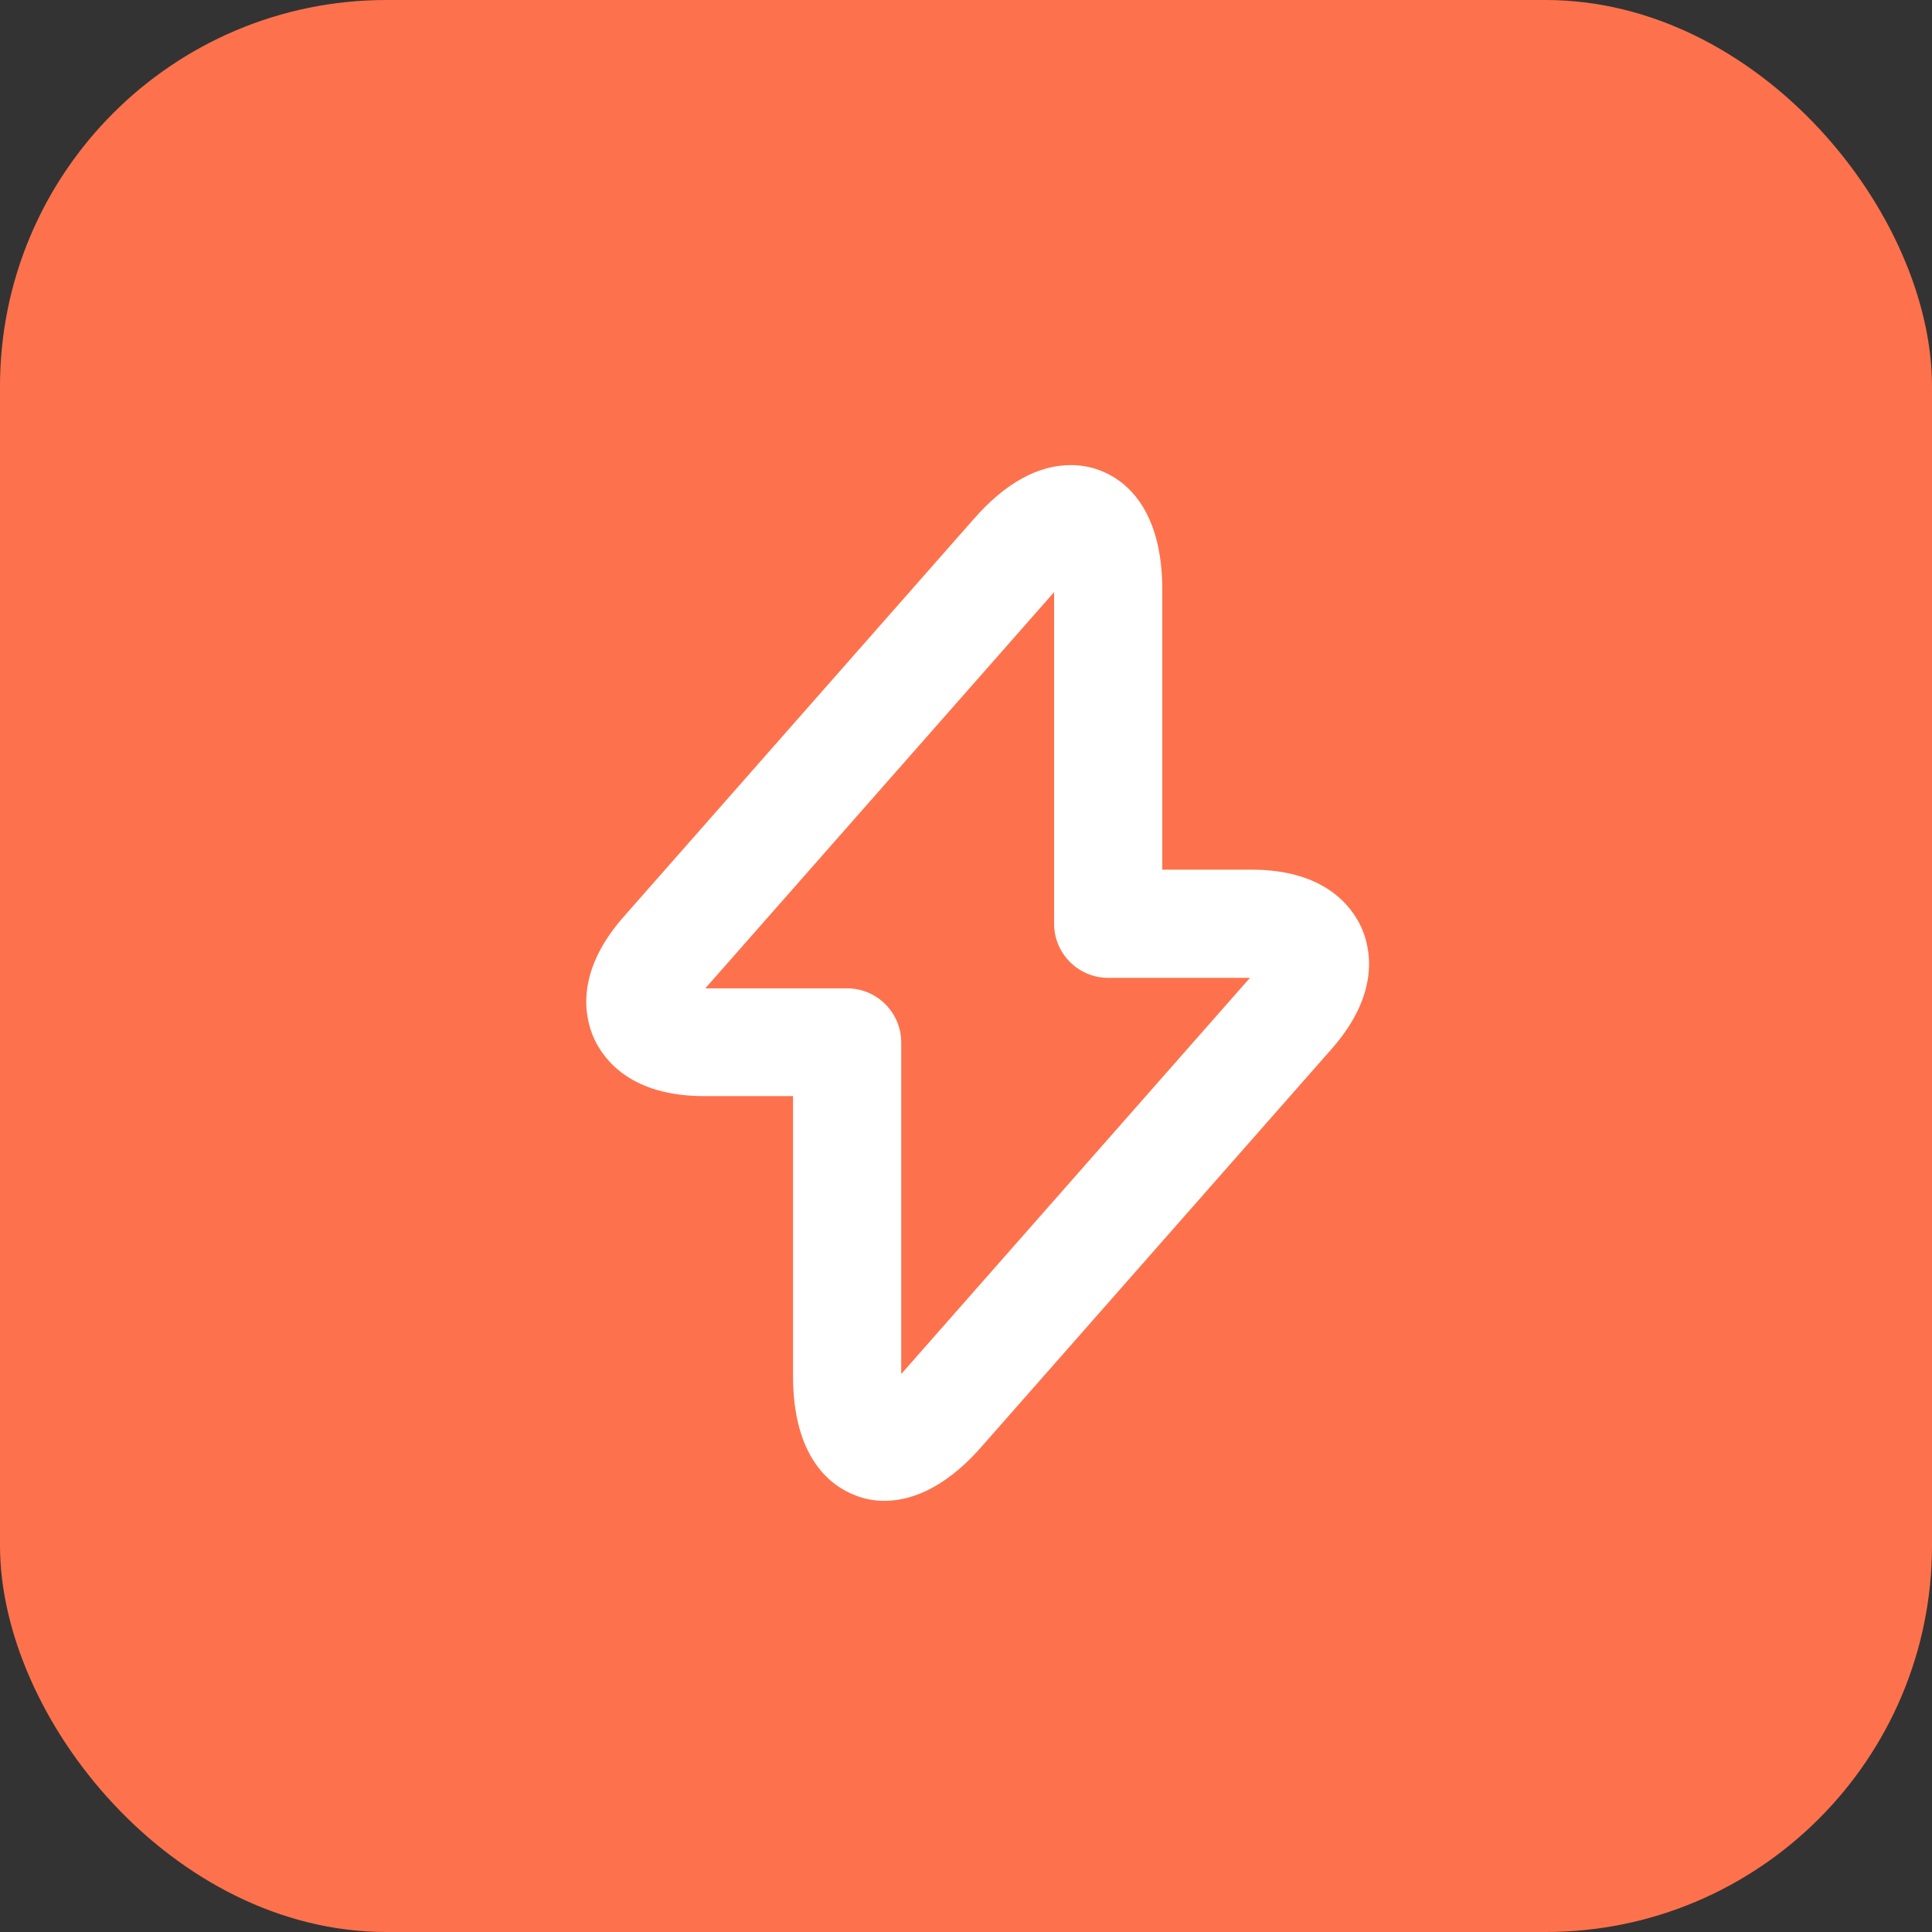 <svg xmlns="http://www.w3.org/2000/svg" width="30" height="30" viewBox="0 0 30 30">
  <rect x="0" y="0" width="30" height="30" fill="#333333" stroke="none"/>
  <g id="Group_13662" transform="translate(-88 -432)">
    <g id="Group_13665">
      <rect id="Rectangle_2572" width="30" height="30" rx="6" transform="translate(88 432)" fill="#fd724c"/>
    </g>
    <g id="vuesax_outline_flash" transform="translate(97.403 439.522)">
      <g id="flash" transform="translate(0)">
        <g id="Vector" transform="translate(0 0)" fill="#fff">
          <path d="M 4.334 15.633 C 4.189 15.633 4.055 15.608 3.934 15.558 C 3.607 15.435 3.061 15.047 3.061 13.842 L 3.061 9.348 L 1.526 9.348 C 0.484 9.348 0.096 8.842 -0.043 8.54 C -0.179 8.237 -0.303 7.612 0.384 6.824 L 5.835 0.631 C 6.29 0.113 6.758 -0.15 7.225 -0.15 C 7.362 -0.15 7.495 -0.126 7.62 -0.08 C 7.947 0.043 8.495 0.429 8.495 1.638 L 8.495 6.132 L 10.03 6.132 C 11.072 6.132 11.46 6.638 11.599 6.939 C 11.734 7.243 11.859 7.867 11.172 8.655 L 5.721 14.848 C 5.152 15.497 4.653 15.633 4.334 15.633 Z M 1.271 7.952 C 1.332 7.965 1.415 7.975 1.526 7.975 L 3.751 7.975 C 4.132 7.975 4.441 8.284 4.441 8.665 L 4.441 13.849 C 4.441 13.984 4.451 14.085 4.463 14.159 C 4.522 14.108 4.595 14.038 4.682 13.938 L 10.133 7.745 C 10.21 7.657 10.256 7.586 10.285 7.535 C 10.224 7.522 10.141 7.512 10.03 7.512 L 7.805 7.512 C 7.424 7.512 7.115 7.202 7.115 6.822 L 7.115 1.638 C 7.117 1.502 7.108 1.401 7.096 1.326 C 7.036 1.377 6.962 1.448 6.874 1.549 L 1.423 7.742 C 1.346 7.83 1.299 7.9 1.271 7.952 Z" stroke="none"/>
          <path d="M 4.334 15.483 C 4.651 15.483 5.098 15.332 5.609 14.749 L 11.059 8.557 C 11.693 7.83 11.585 7.275 11.462 7.002 C 11.34 6.735 10.994 6.282 10.03 6.282 L 8.345 6.282 L 8.345 1.638 C 8.345 0.522 7.855 0.169 7.567 0.061 C 7.279 -0.047 6.682 -0.105 5.947 0.73 L 0.497 6.922 C -0.137 7.65 -0.029 8.204 0.093 8.478 C 0.216 8.744 0.561 9.198 1.526 9.198 L 3.211 9.198 L 3.211 13.842 C 3.211 14.958 3.701 15.31 3.989 15.418 C 4.075 15.454 4.19 15.483 4.334 15.483 M 7.171 1.076 C 7.2 1.126 7.272 1.278 7.265 1.638 L 7.265 6.822 C 7.265 7.117 7.51 7.362 7.805 7.362 L 10.03 7.362 C 10.332 7.362 10.462 7.434 10.476 7.441 C 10.476 7.47 10.447 7.614 10.246 7.844 L 4.795 14.036 C 4.558 14.31 4.406 14.382 4.385 14.41 C 4.356 14.367 4.291 14.209 4.291 13.849 L 4.291 8.665 C 4.291 8.37 4.046 8.125 3.751 8.125 L 1.526 8.125 C 1.224 8.125 1.094 8.053 1.08 8.046 C 1.08 8.017 1.109 7.873 1.31 7.642 L 6.761 1.45 C 6.998 1.177 7.15 1.105 7.171 1.076 M 4.334 15.783 C 4.17 15.783 4.017 15.754 3.879 15.698 C 3.515 15.56 2.911 15.135 2.911 13.842 L 2.911 9.498 L 1.526 9.498 C 0.4 9.498 -0.026 8.937 -0.179 8.603 C -0.33 8.265 -0.471 7.576 0.271 6.725 L 5.722 0.532 C 6.207 -0.02 6.713 -0.3 7.225 -0.3 C 7.38 -0.3 7.531 -0.273 7.672 -0.22 C 8.036 -0.084 8.645 0.339 8.645 1.638 L 8.645 5.982 L 10.03 5.982 C 11.156 5.982 11.581 6.542 11.735 6.876 C 11.886 7.214 12.027 7.903 11.285 8.754 L 5.834 14.947 C 5.228 15.638 4.684 15.783 4.334 15.783 Z M 1.549 7.825 L 3.751 7.825 C 4.214 7.825 4.591 8.202 4.591 8.665 L 4.591 13.814 L 10.006 7.662 L 7.805 7.662 C 7.342 7.662 6.965 7.285 6.965 6.822 L 6.965 1.673 L 1.549 7.825 Z" stroke="none" fill="#fff"/>
        </g>
      </g>
    </g>
  </g>
</svg>
